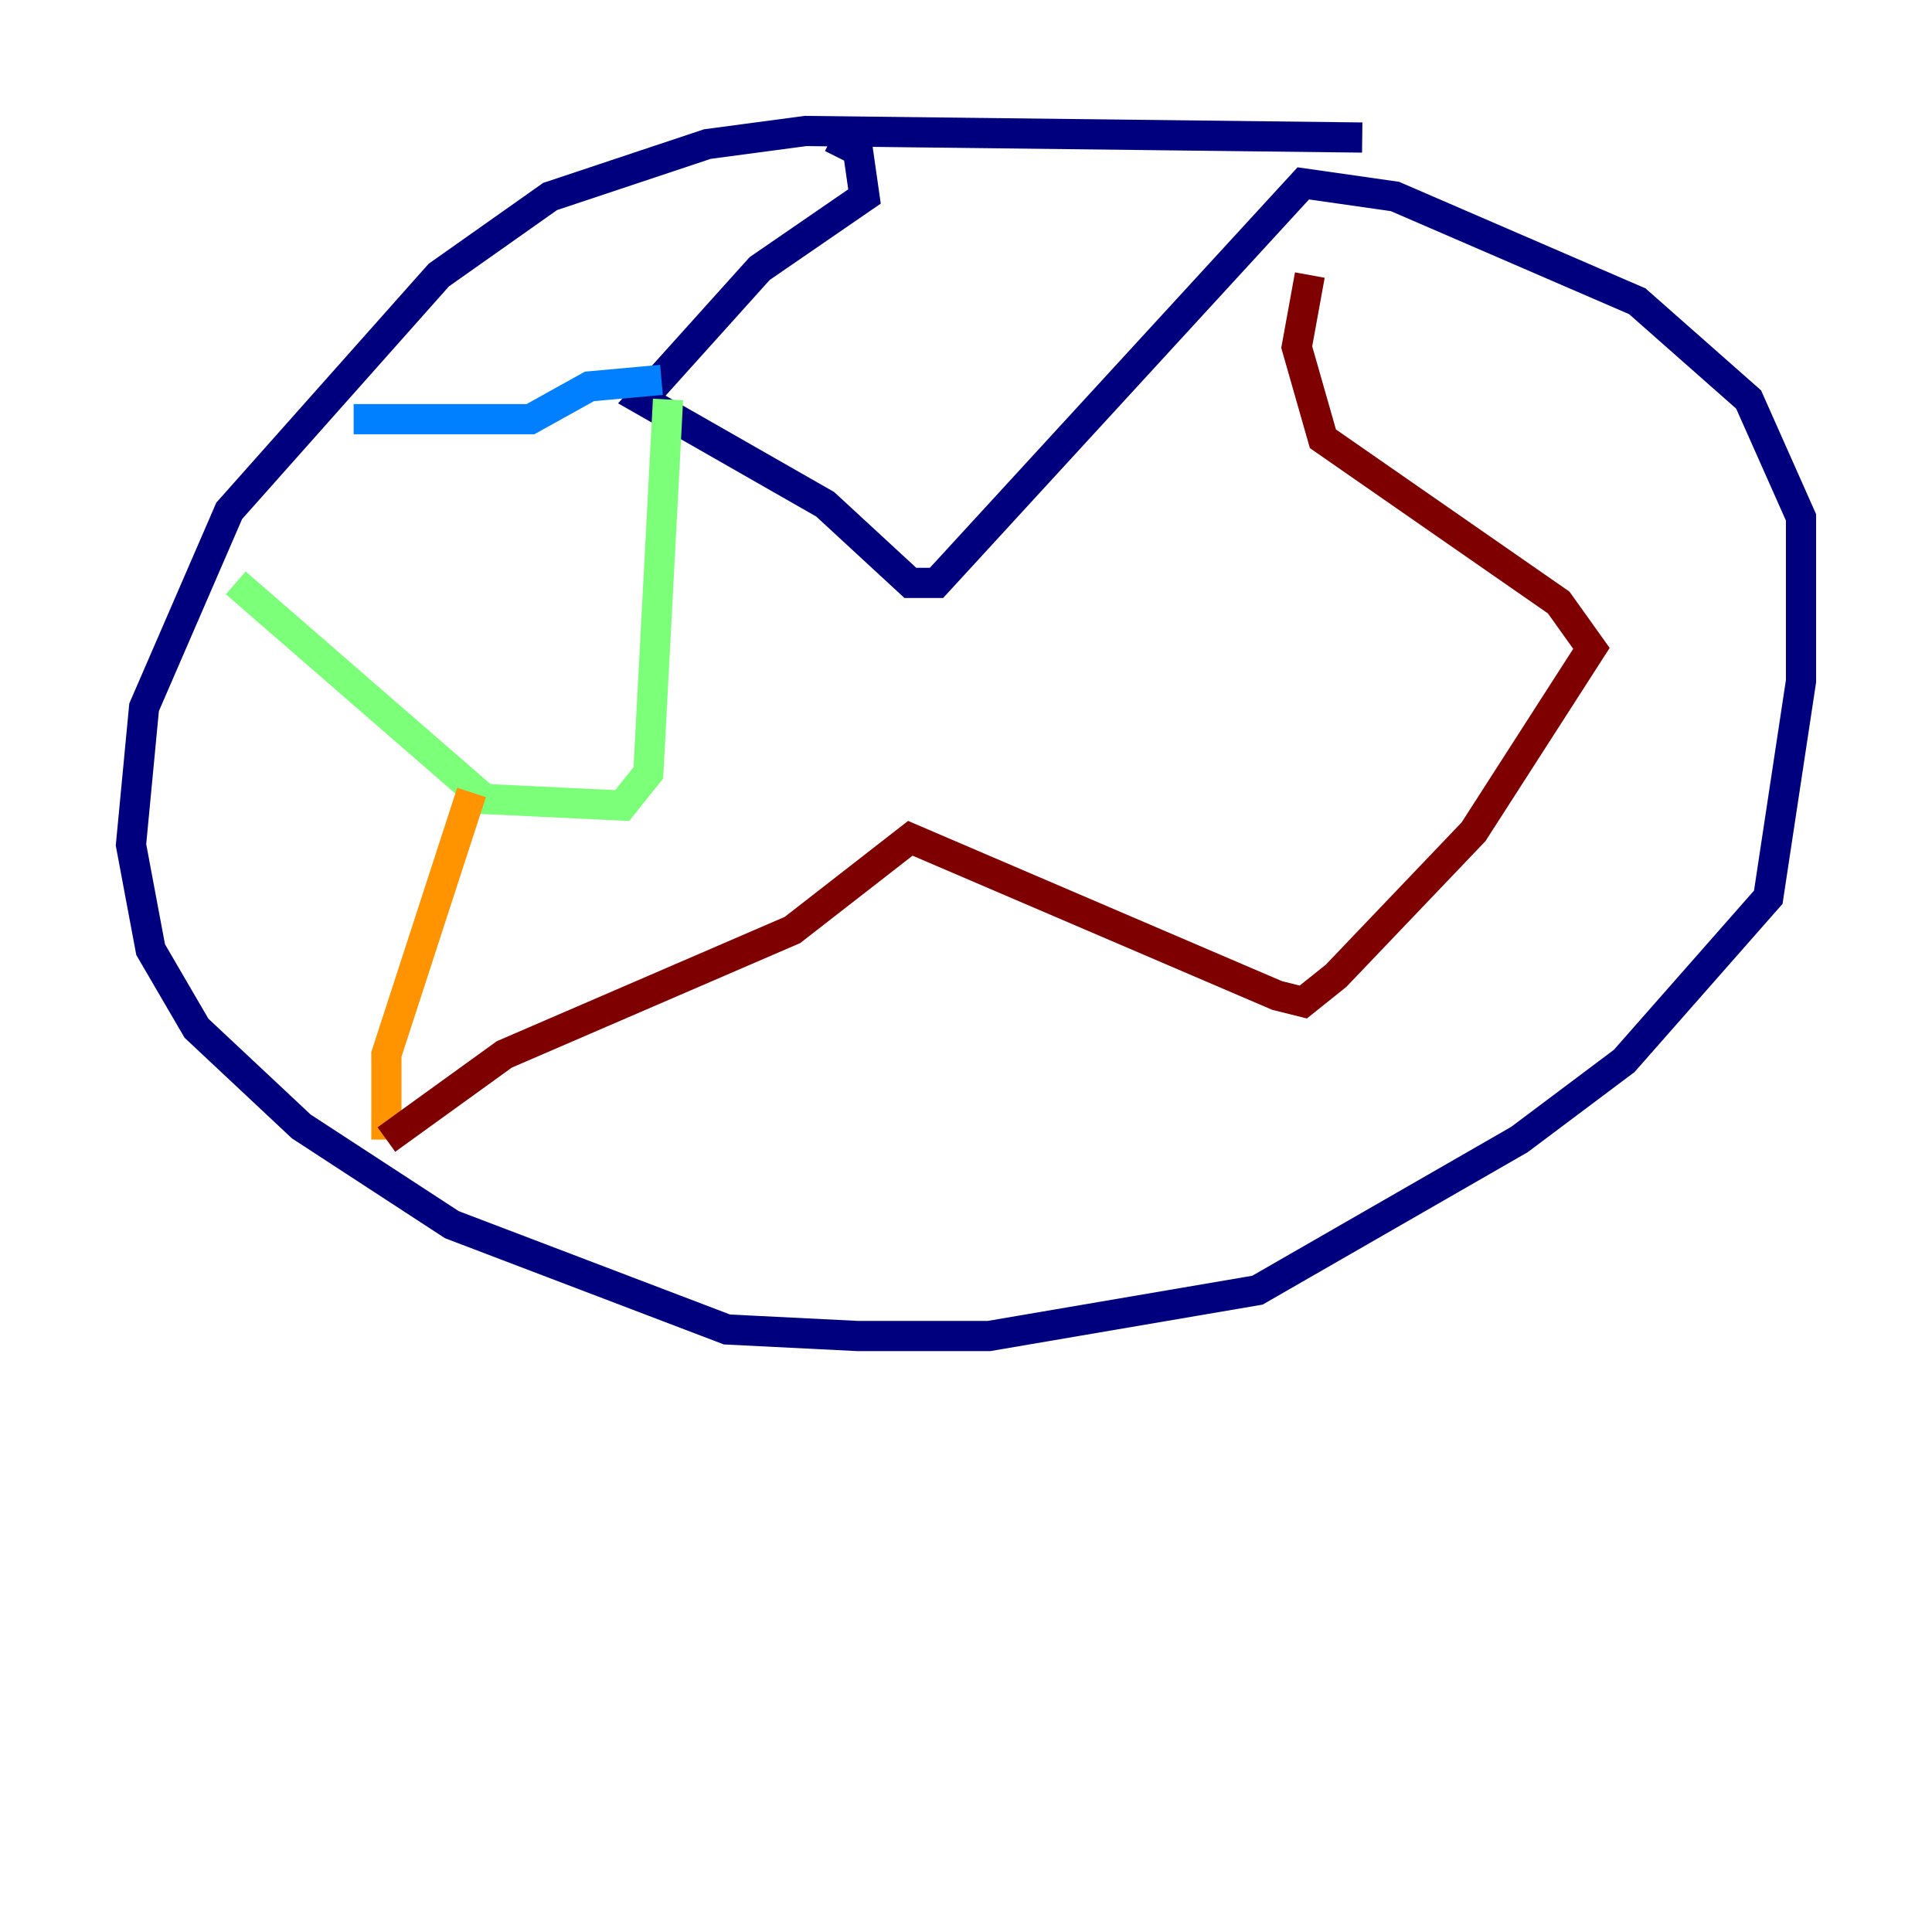 <?xml version="1.0" encoding="utf-8" ?>
<svg baseProfile="tiny" height="128" version="1.2" viewBox="0,0,128,128" width="128" xmlns="http://www.w3.org/2000/svg" xmlns:ev="http://www.w3.org/2001/xml-events" xmlns:xlink="http://www.w3.org/1999/xlink"><defs /><polyline fill="none" points="90.251,9.112 53.37,8.678 46.861,9.546 36.447,13.017 29.071,18.224 15.186,33.844 9.546,46.861 8.678,55.973 9.98,62.915 13.017,68.122 19.959,74.63 29.939,81.139 48.163,88.081 56.841,88.515 65.519,88.515 83.308,85.478 100.664,75.498 107.607,70.291 117.153,59.444 119.322,45.125 119.322,34.278 115.851,26.468 108.475,19.959 92.42,13.017 86.346,12.149 62.047,38.617 60.312,38.617 54.671,33.41 42.522,26.468 50.332,17.79 57.275,13.017 56.841,9.98 55.105,9.112" stroke="#00007f" stroke-width="2" /><polyline fill="none" points="43.824,25.166 39.051,25.6 35.146,27.77 23.43,27.77" stroke="#0080ff" stroke-width="2" /><polyline fill="none" points="44.258,26.468 42.956,51.2 41.22,53.37 32.108,52.936 15.62,38.617" stroke="#7cff79" stroke-width="2" /><polyline fill="none" points="31.241,52.502 25.6,69.858 25.6,75.498" stroke="#ff9400" stroke-width="2" /><polyline fill="none" points="25.6,75.498 33.41,69.858 52.502,61.614 60.312,55.539 84.61,65.953 86.346,66.386 88.515,64.651 97.627,55.105 105.437,42.956 103.268,39.919 87.647,29.071 85.912,22.997 86.78,18.224" stroke="#7f0000" stroke-width="2" /></svg>